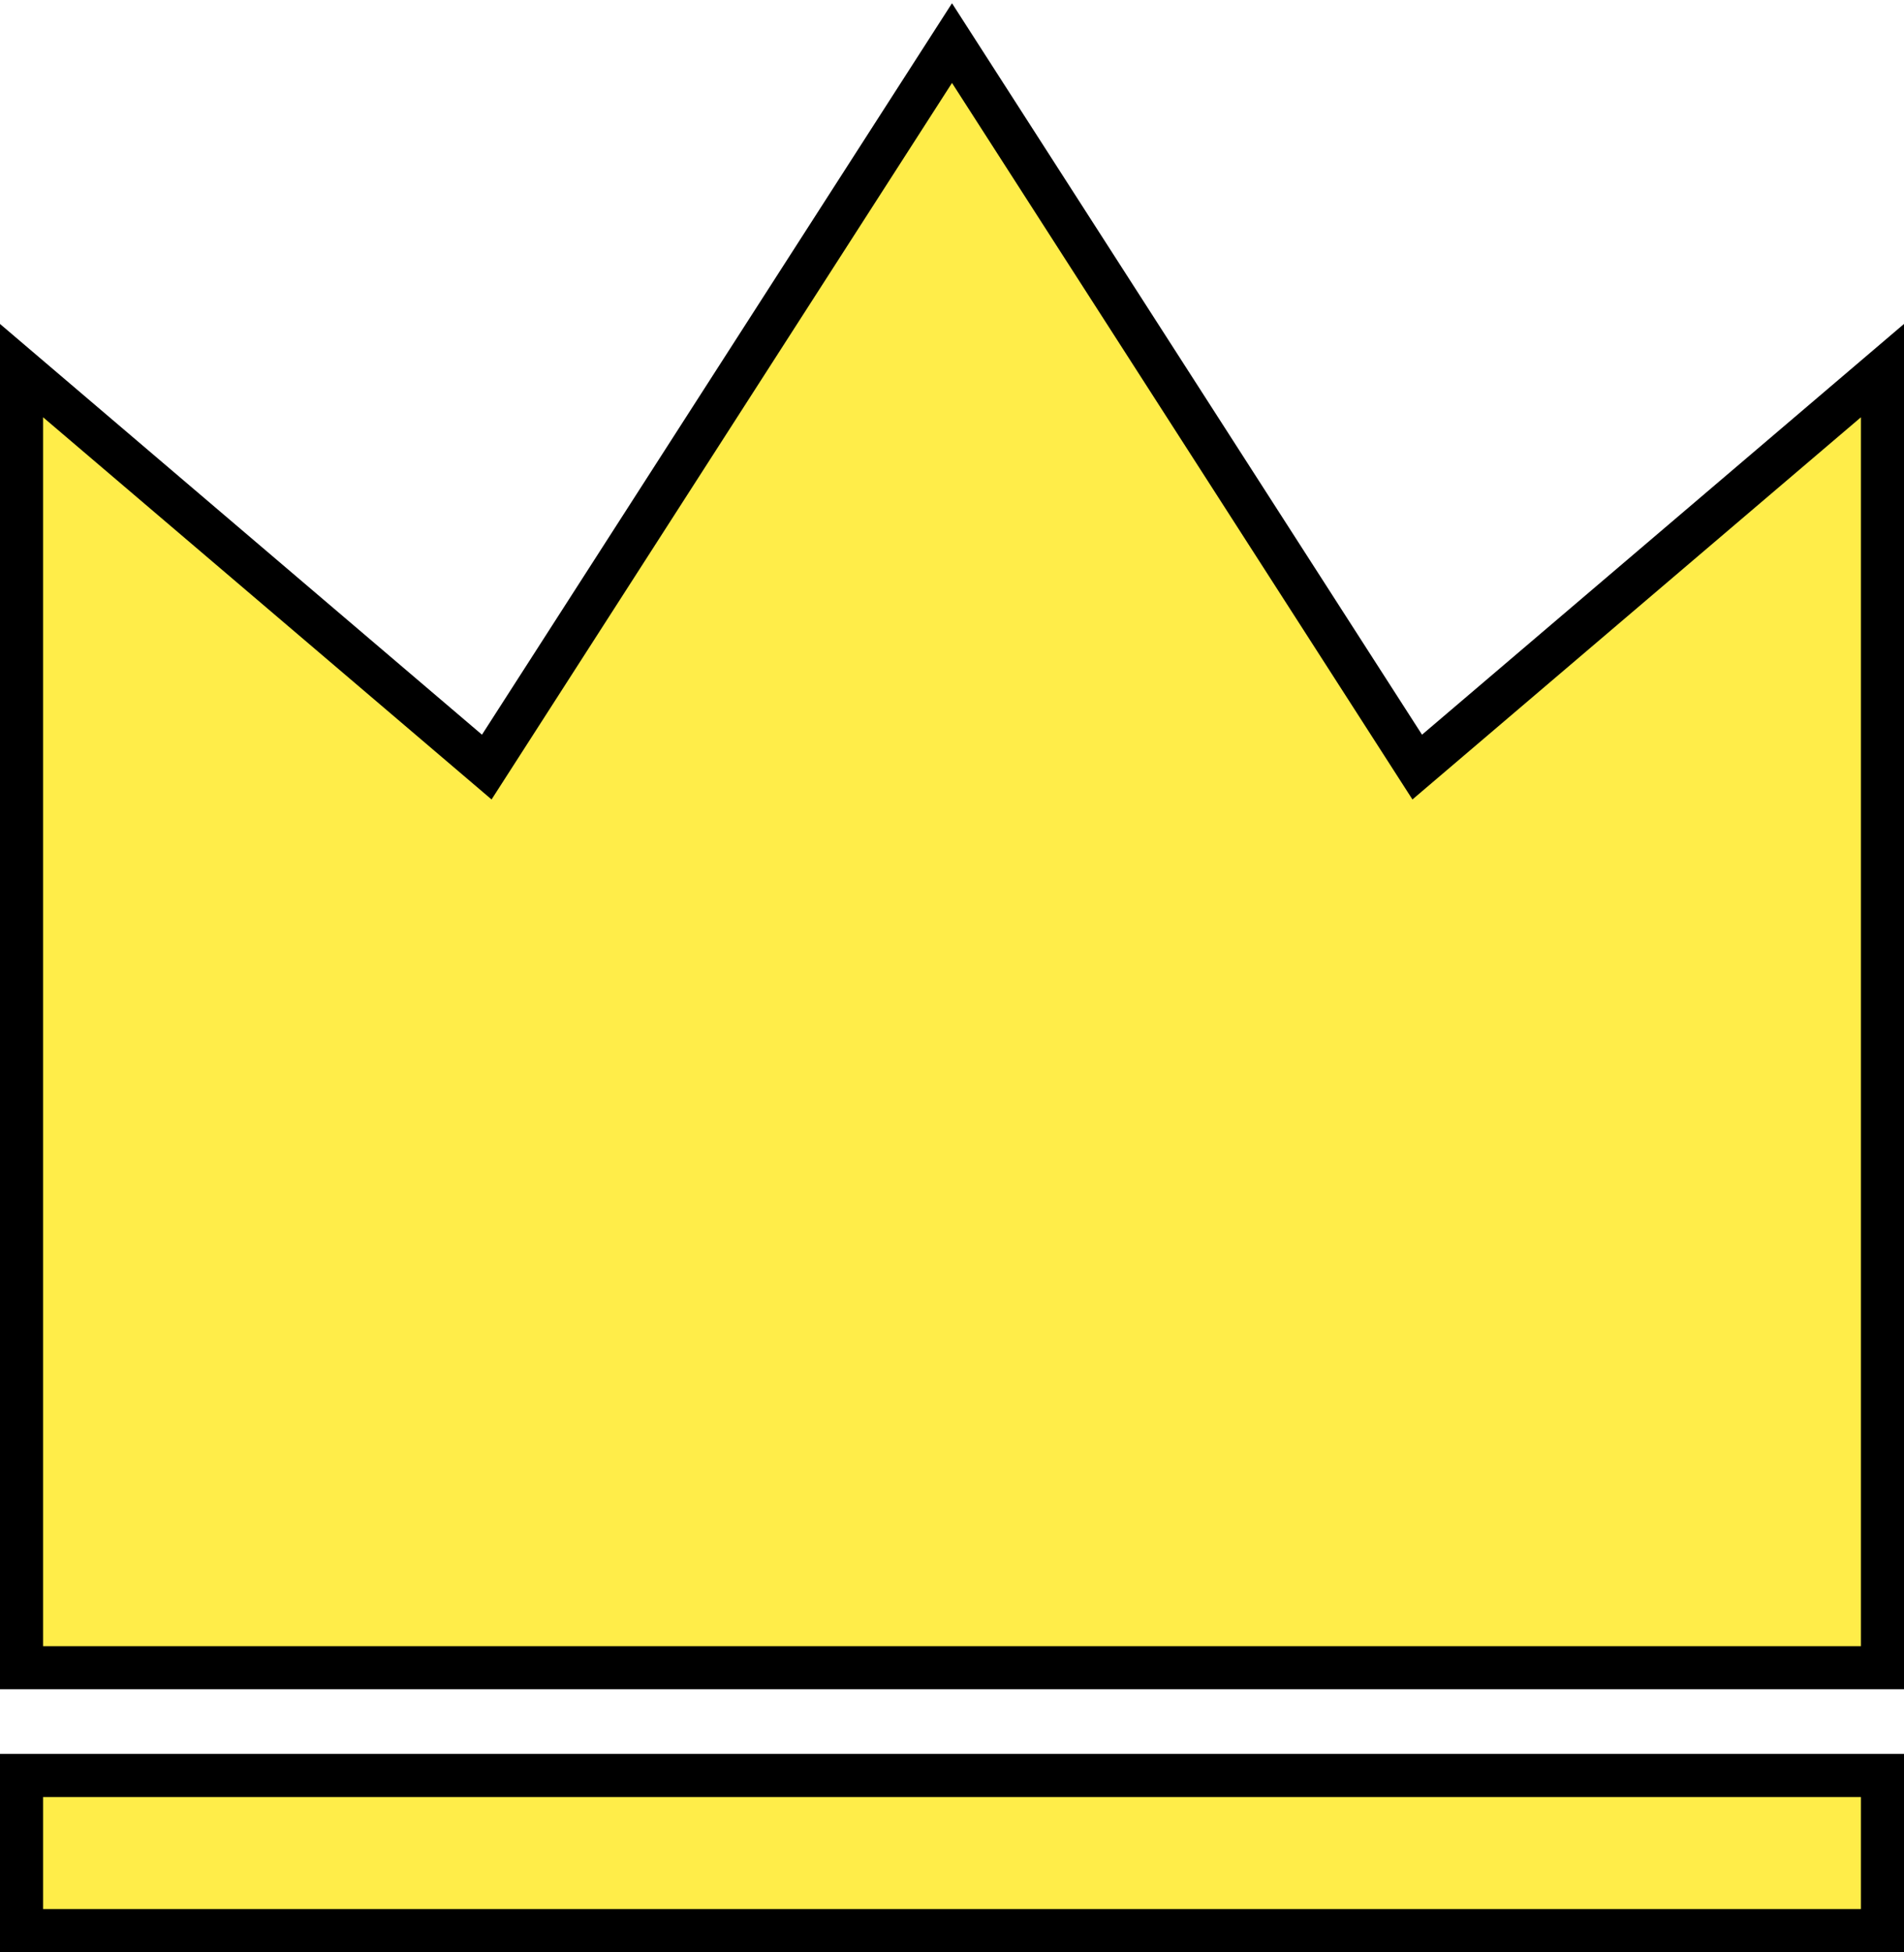 <svg width="442" height="453" viewBox="0 0 442 453" fill="none" xmlns="http://www.w3.org/2000/svg">
<path d="M437 86V387H329H221H113H5V86L113 178L221 10L329 178L437 86Z" fill="#FFED49"/>
<path d="M5 448V412H437V448H5Z" fill="#FFED49"/>
<path d="M437 86V387H329H221H113H5V86L113 178L221 10L329 178L437 86Z" stroke="black" stroke-width="10"/>
<path d="M5 448V412H437V448H5Z" stroke="black" stroke-width="10"/>
</svg>
